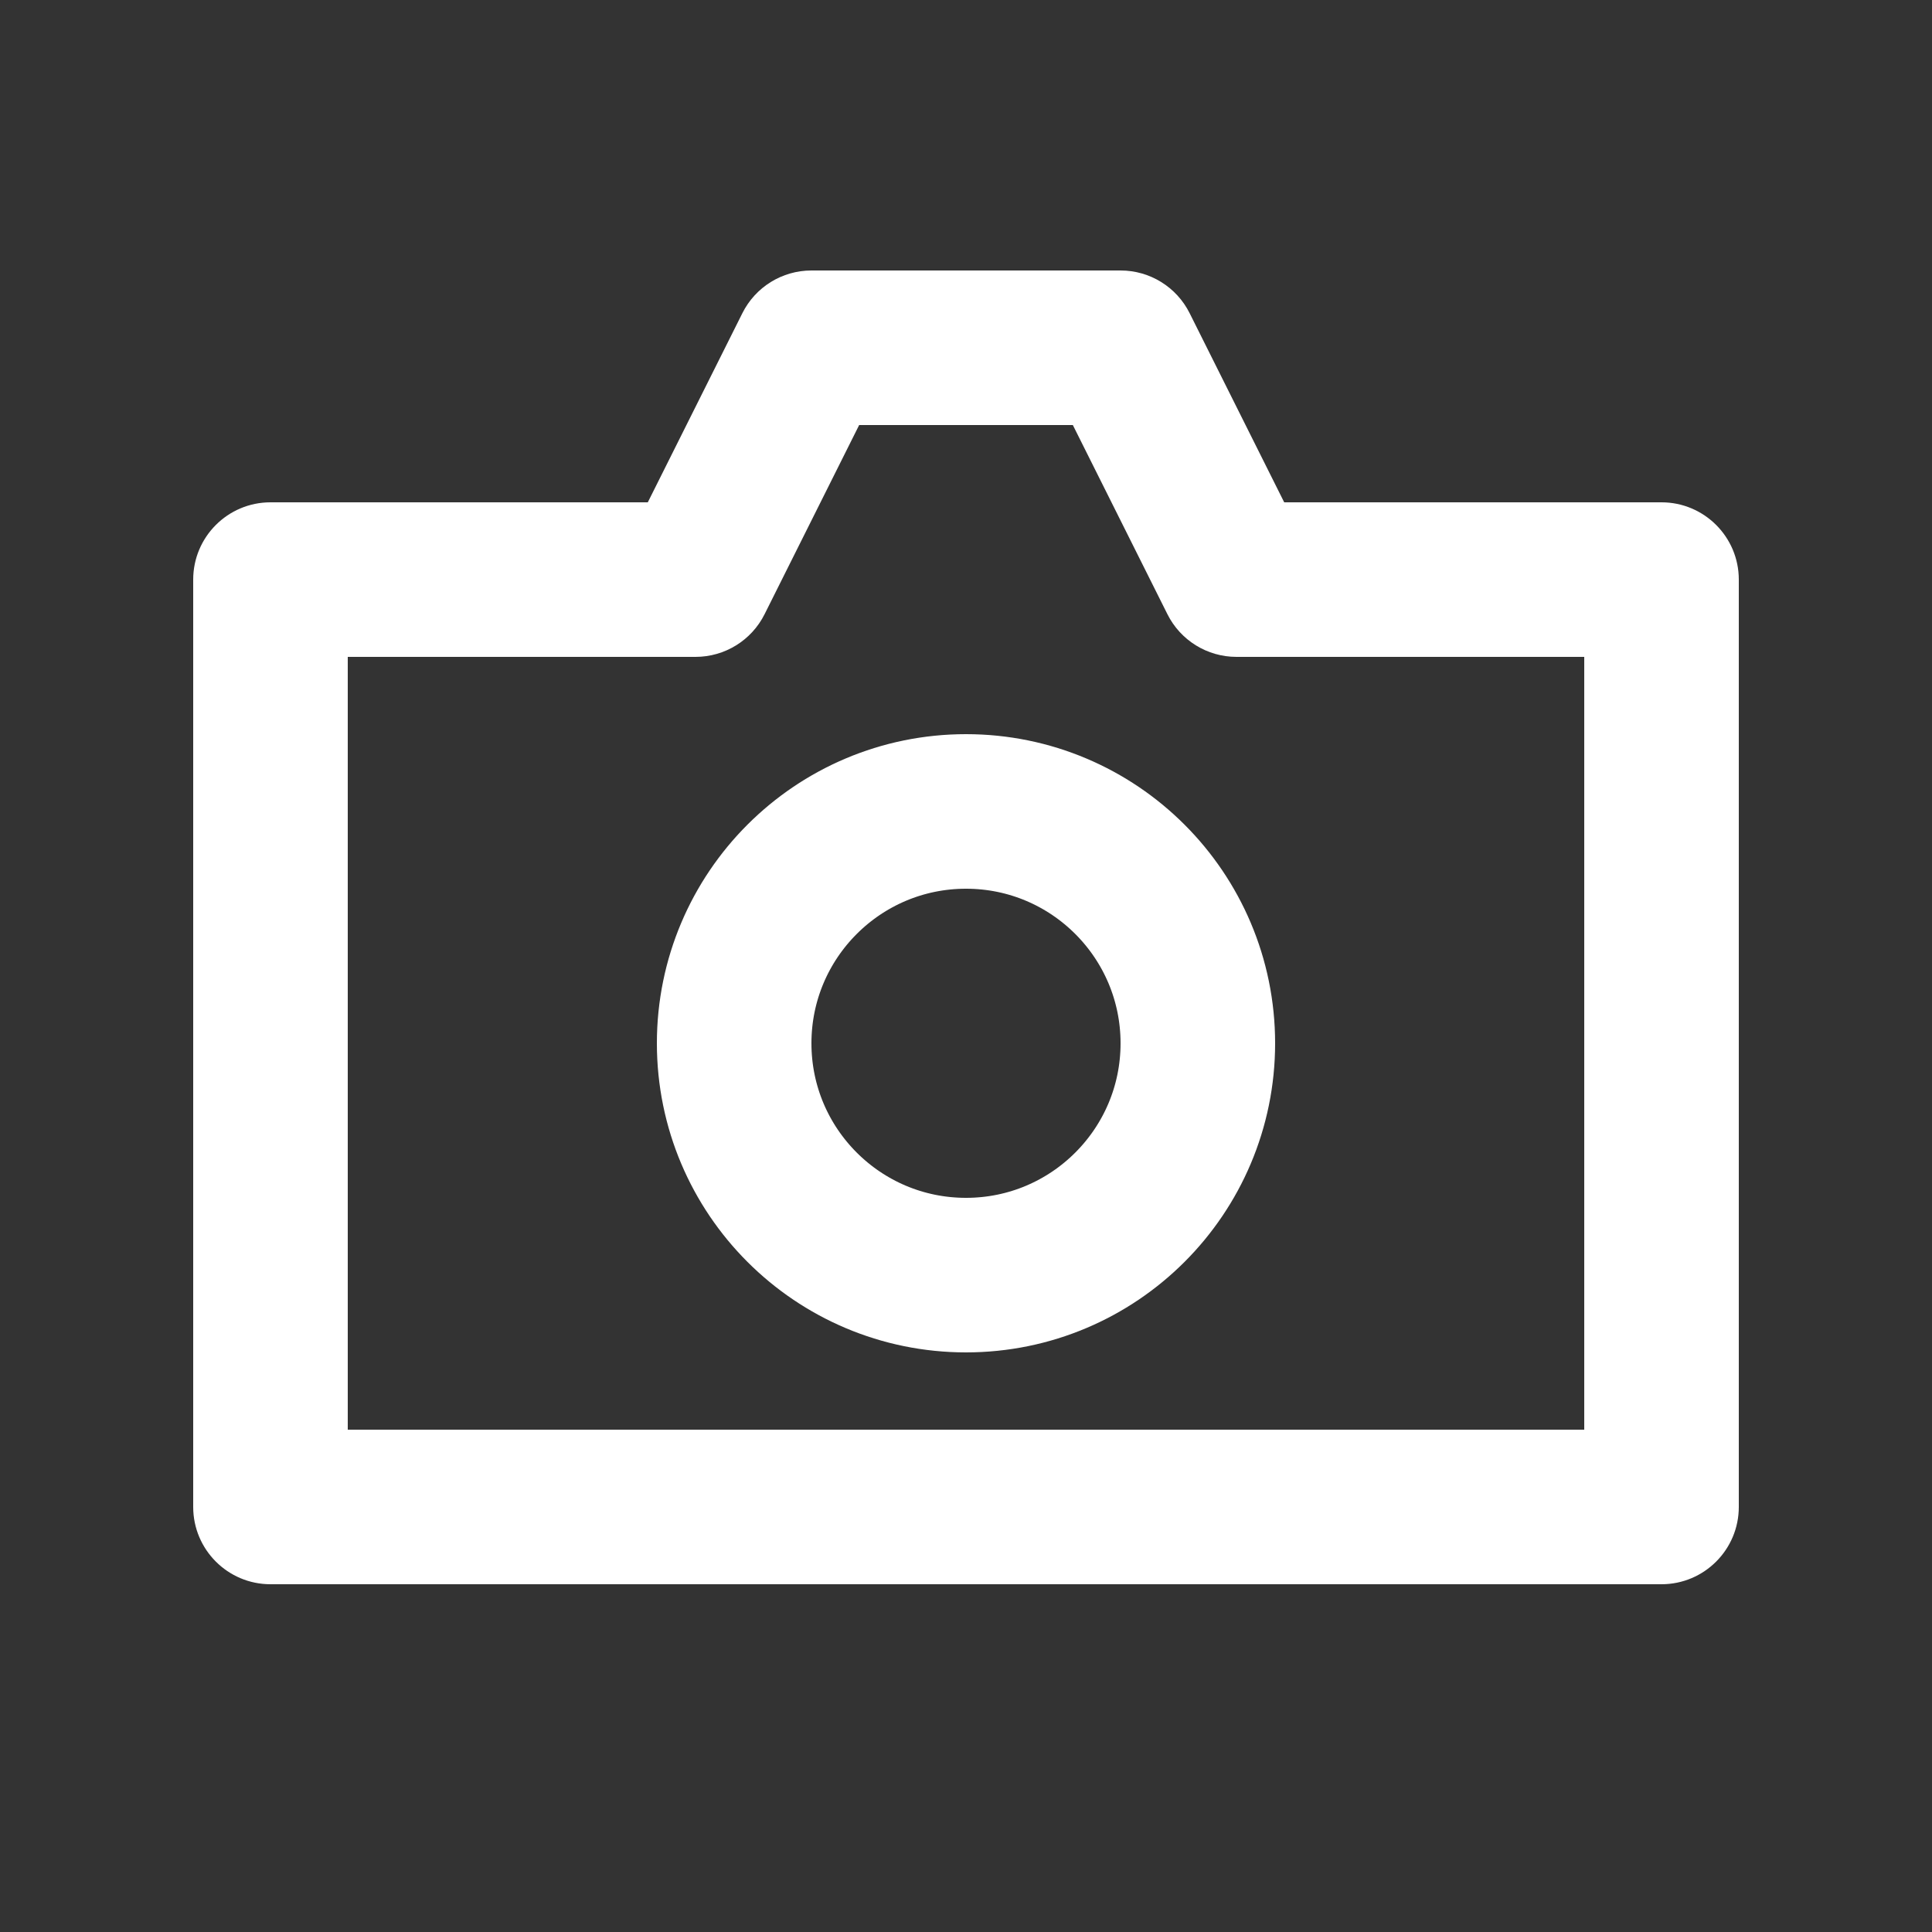 <svg width="25" height="25" viewBox="0 0 25 25" fill="none" xmlns="http://www.w3.org/2000/svg">
<rect x="0" y="0" width="25" height="25" fill="#333333" stroke="none"/>
<g id="Icon/24/Camera">
<g id="Group 58">
<path id="Union" d="M10.5 4.5V3.5C10.121 3.5 9.775 3.714 9.606 4.053L10.5 4.5ZM14.5 4.5L15.394 4.053C15.225 3.714 14.879 3.5 14.5 3.5V4.5ZM9 7.5V8.5C9.379 8.5 9.725 8.286 9.894 7.947L9 7.5ZM3.5 7.5V6.5C2.948 6.5 2.5 6.948 2.5 7.5H3.5ZM3.5 19.5H2.5C2.5 20.052 2.948 20.5 3.5 20.5V19.5ZM21.5 19.5V20.5C22.052 20.5 22.5 20.052 22.5 19.5H21.5ZM21.5 7.5H22.5C22.5 6.948 22.052 6.5 21.5 6.5V7.5ZM16 7.5L15.106 7.947C15.275 8.286 15.621 8.5 16 8.5V7.5ZM10.5 5.5H14.5V3.5H10.5V5.5ZM9.894 7.947L11.394 4.947L9.606 4.053L8.106 7.053L9.894 7.947ZM3.5 8.5H9V6.5H3.5V8.5ZM4.5 19.5V7.5H2.5V19.5H4.5ZM21.5 18.5H3.5V20.5H21.5V18.5ZM20.5 7.5V19.5H22.5V7.5H20.5ZM16 8.5H21.5V6.5H16V8.5ZM13.606 4.947L15.106 7.947L16.894 7.053L15.394 4.053L13.606 4.947Z" fill="white"/>
<circle id="Ellipse 17" cx="12.5" cy="13.5" r="3" stroke="white" stroke-width="2"/>
</g>
</g>
</svg>
